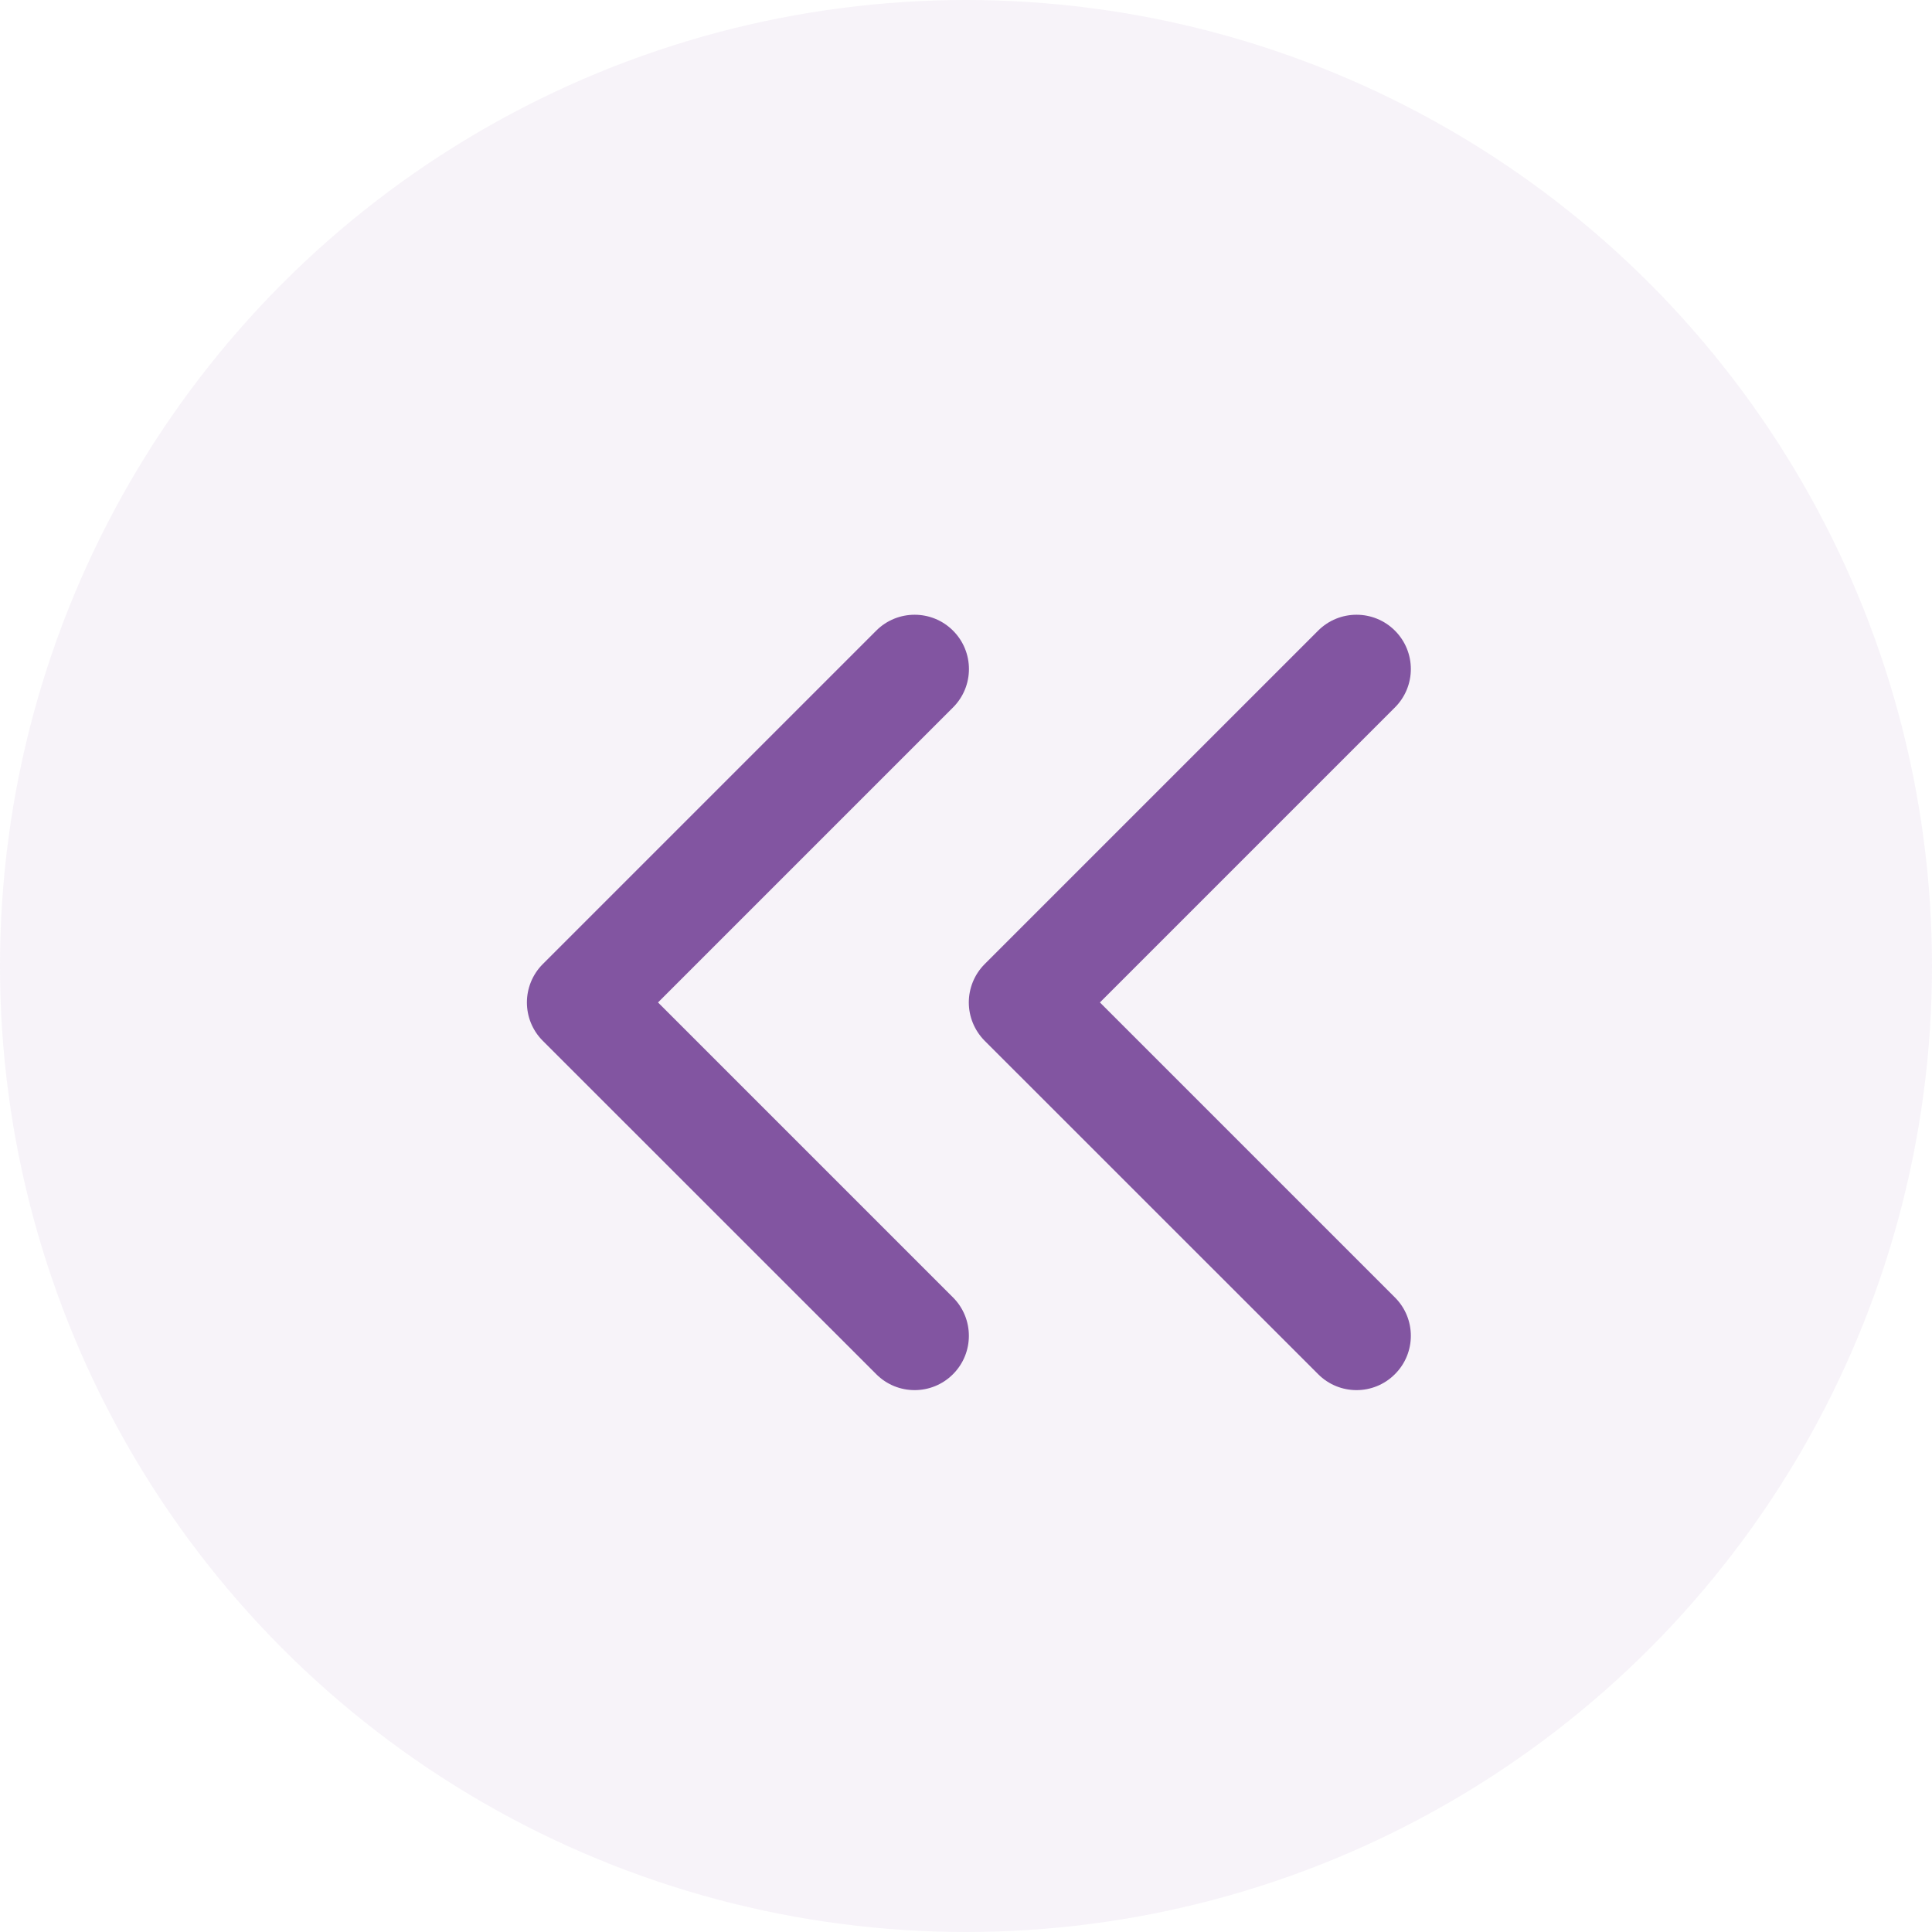 <svg width="22" height="22" viewBox="0 0 22 22" fill="none" xmlns="http://www.w3.org/2000/svg">
<circle cx="11" cy="11" r="11" fill="#8255A1" fill-opacity="0.07"/>
<path d="M11.032 11.415C11.032 11.257 11.093 11.098 11.213 10.978L15.01 7.181C15.251 6.94 15.643 6.94 15.884 7.181C16.126 7.423 16.126 7.814 15.884 8.056L12.525 11.415L15.884 14.774C16.126 15.015 16.126 15.407 15.884 15.648C15.643 15.89 15.251 15.89 15.01 15.648L11.213 11.852C11.093 11.731 11.032 11.573 11.032 11.415Z" fill="#8255A1"/>
<path d="M6 11.415C6 11.257 6.061 11.098 6.181 10.978L9.978 7.181C10.219 6.94 10.611 6.94 10.852 7.181C11.094 7.423 11.094 7.814 10.852 8.056L7.493 11.415L10.852 14.774C11.093 15.015 11.093 15.407 10.852 15.648C10.611 15.89 10.219 15.89 9.978 15.648L6.181 11.852C6.06 11.731 6 11.573 6 11.415Z" fill="#8255A1"/>
</svg>
